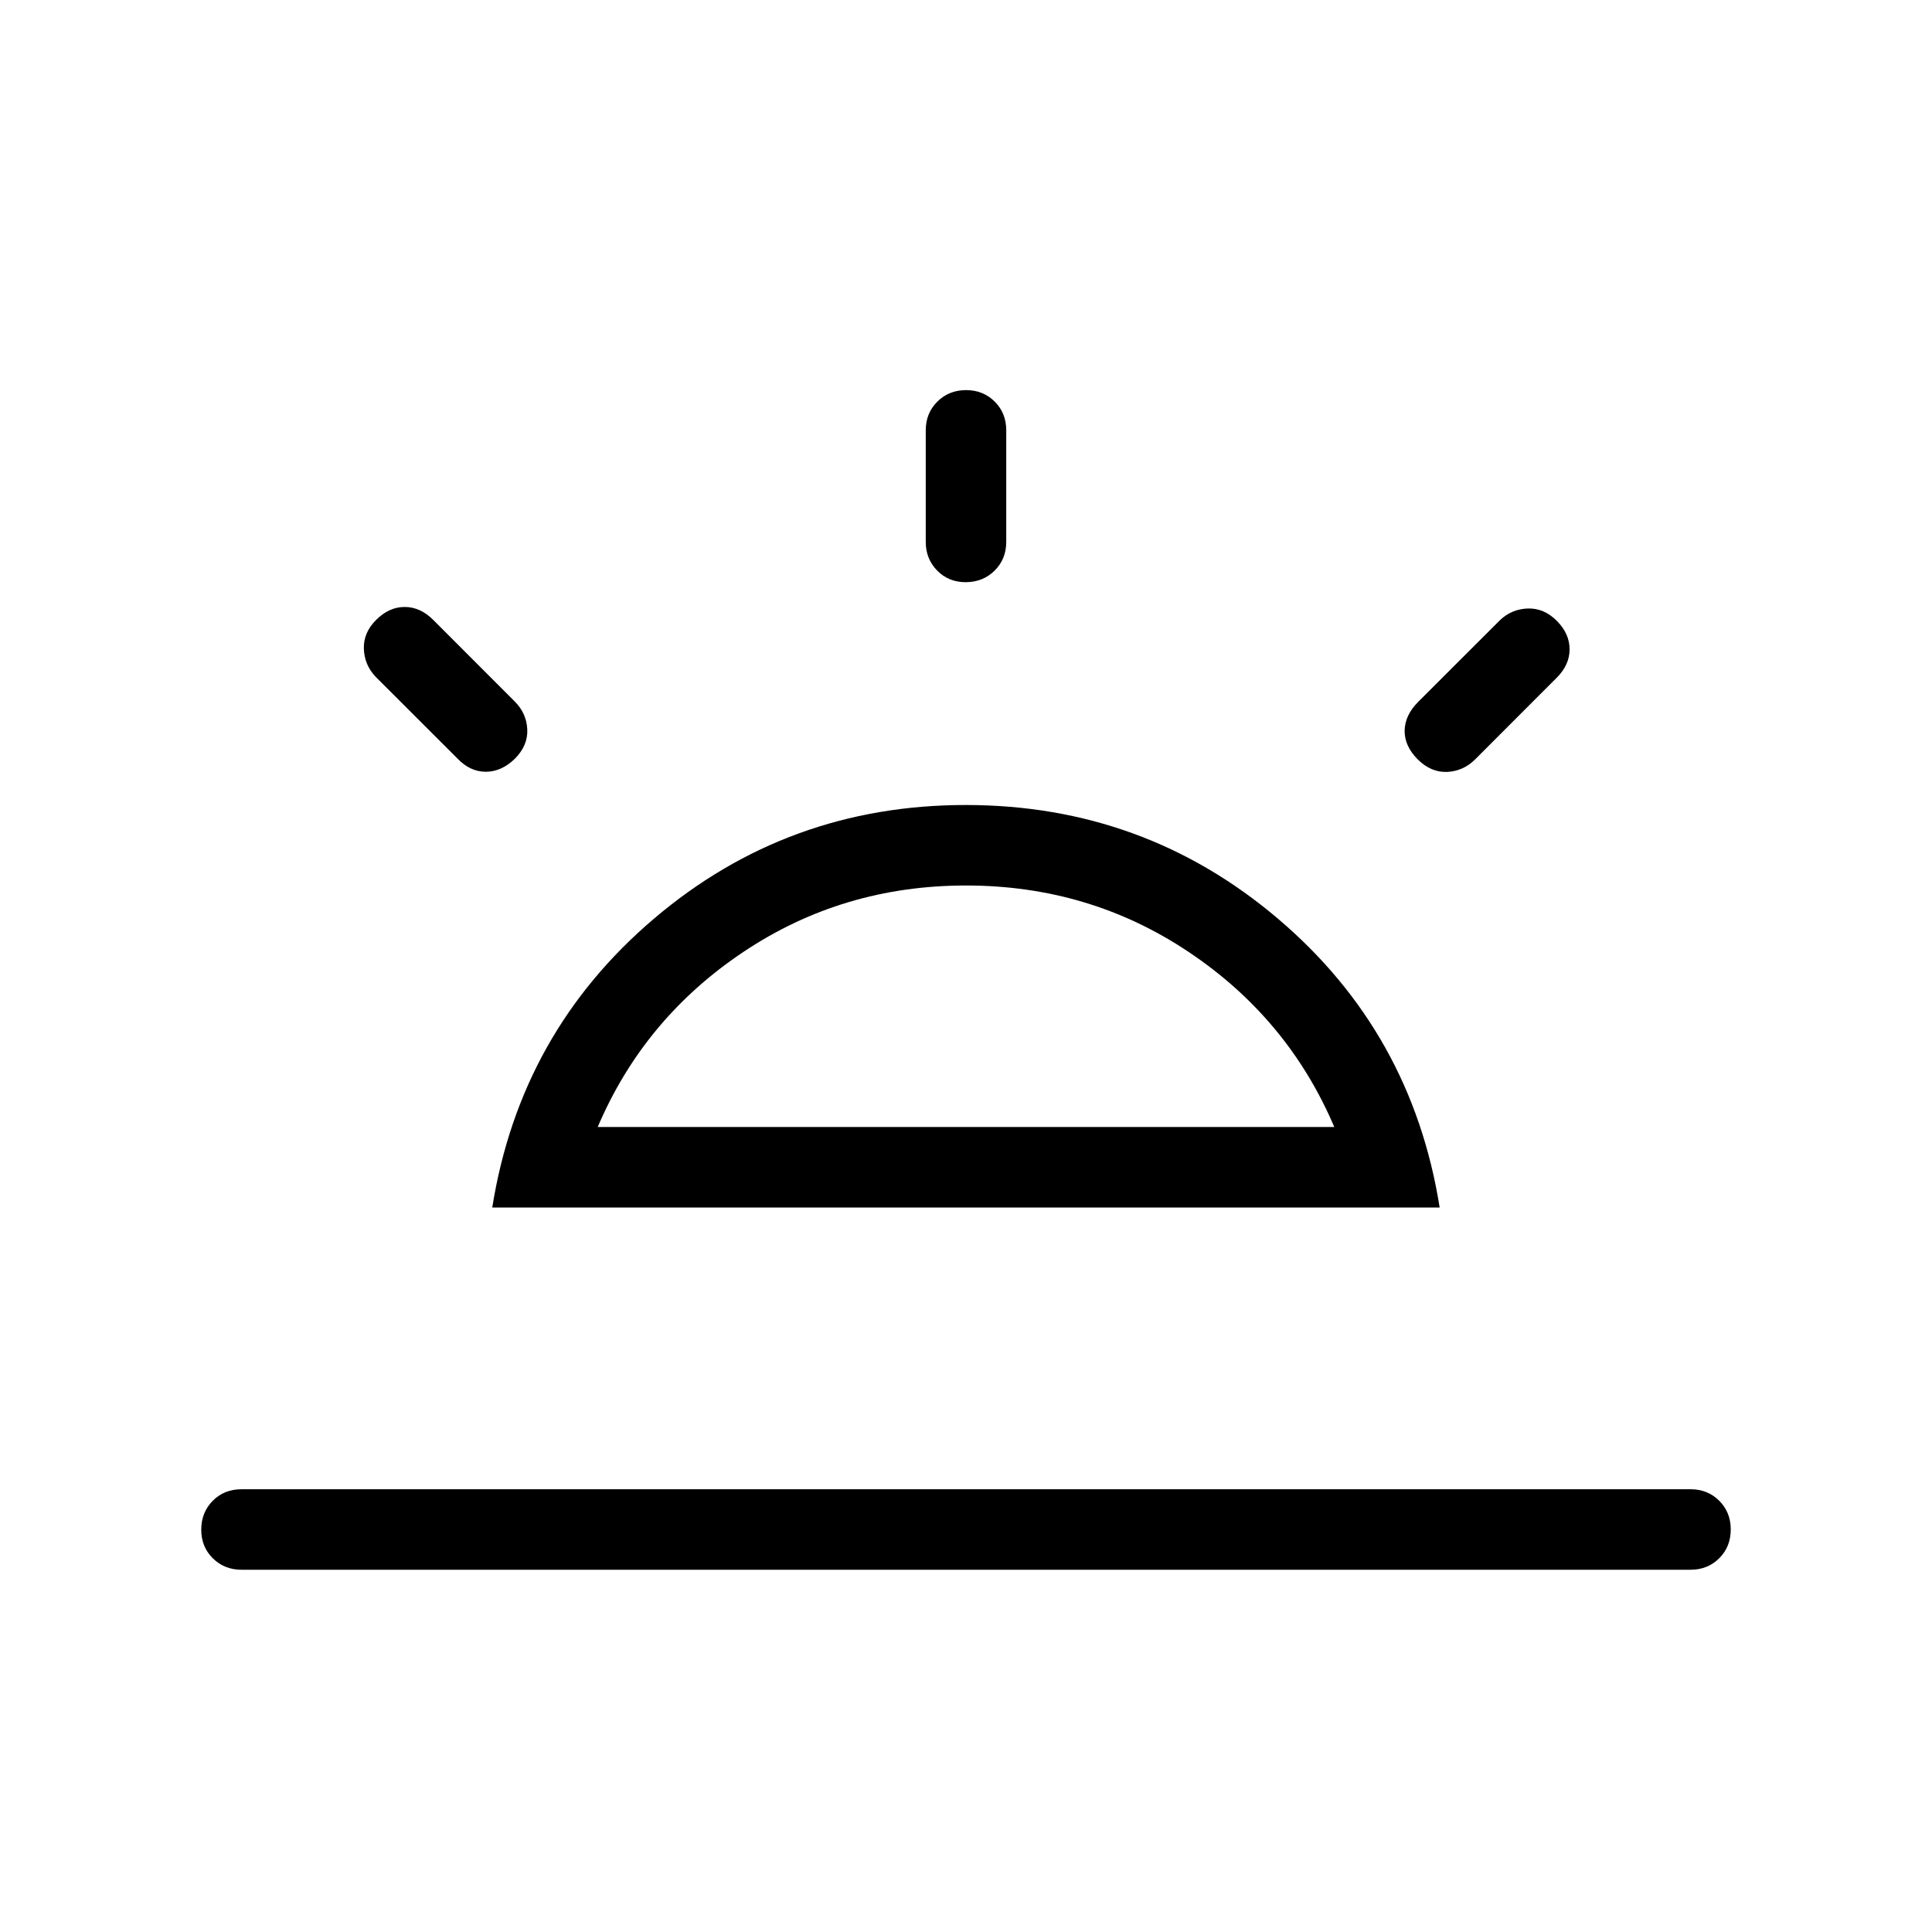 <svg xmlns="http://www.w3.org/2000/svg" xmlns:xlink="http://www.w3.org/1999/xlink" width="24" height="24" viewBox="0 0 24 24"><path fill="currentColor" d="M19.339 7.712q.159.16.159.354t-.16.353l-1.013 1.014q-.146.146-.347.156q-.201.009-.367-.156q-.165-.166-.162-.357t.168-.357l1.014-1.013q.146-.14.347-.147t.36.152M3 19.5q-.213 0-.357-.143T2.5 19t.143-.357T3 18.5h18q.214 0 .357.143T21.5 19t-.143.357T21 19.5zm9-14.654q.214 0 .357.143t.143.357v1.385q0 .213-.143.356T12 7.232t-.357-.143t-.143-.357V5.346q0-.213.143-.356T12 4.846M4.673 7.7q.16-.16.354-.16t.354.16l1.013 1.014q.146.145.156.346t-.156.367q-.165.16-.36.16t-.353-.166L4.667 8.408q-.14-.147-.147-.348t.153-.36M7.425 14h9.15q-.575-1.35-1.81-2.175Q13.532 11 12 11t-2.765.825Q8 12.65 7.425 14m-1.31 1q.347-2.175 2.009-3.588T12 10t3.876 1.413T17.884 15zM12 14"/></svg>